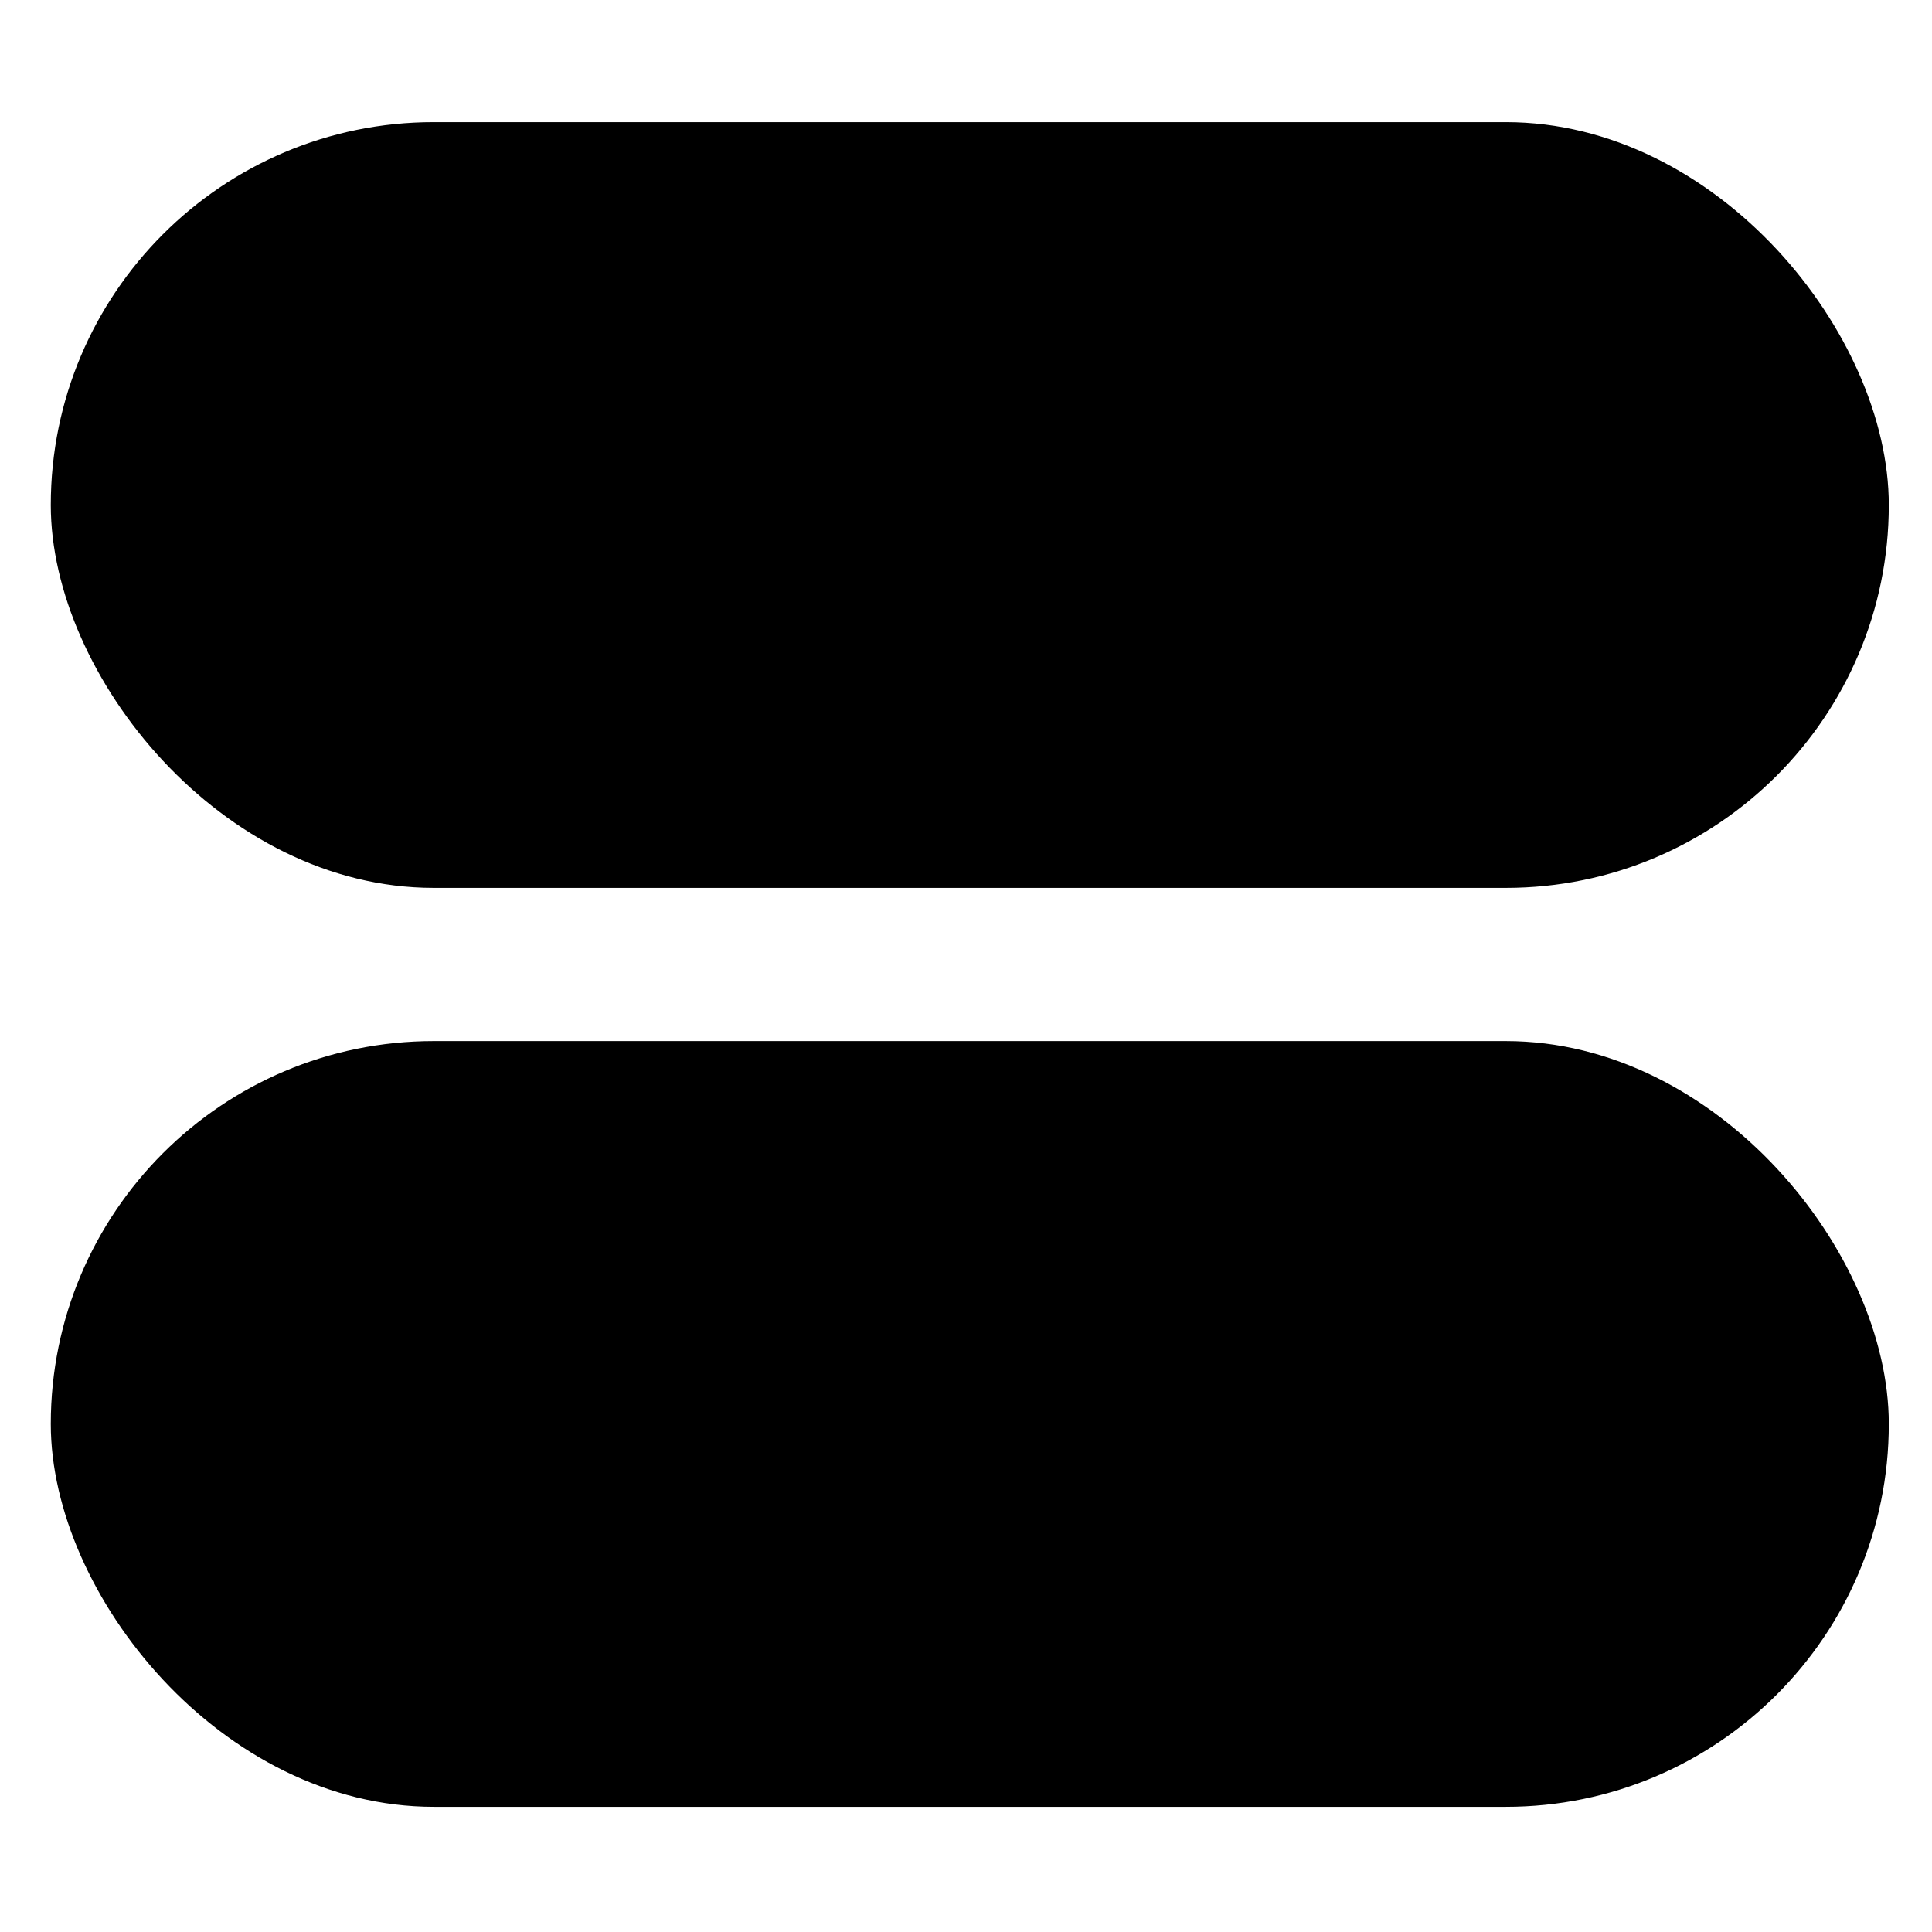 <svg width="16" height="16" viewBox="0 0 14 14" fill="none" xmlns="http://www.w3.org/2000/svg">
<rect x="0.368" y="0.885" width="13.319" height="5.549" rx="2.775" fill="currentColor"/>
<rect x="0.368" y="7.544" width="13.319" height="5.549" rx="2.775" fill="currentColor"/>
</svg>
